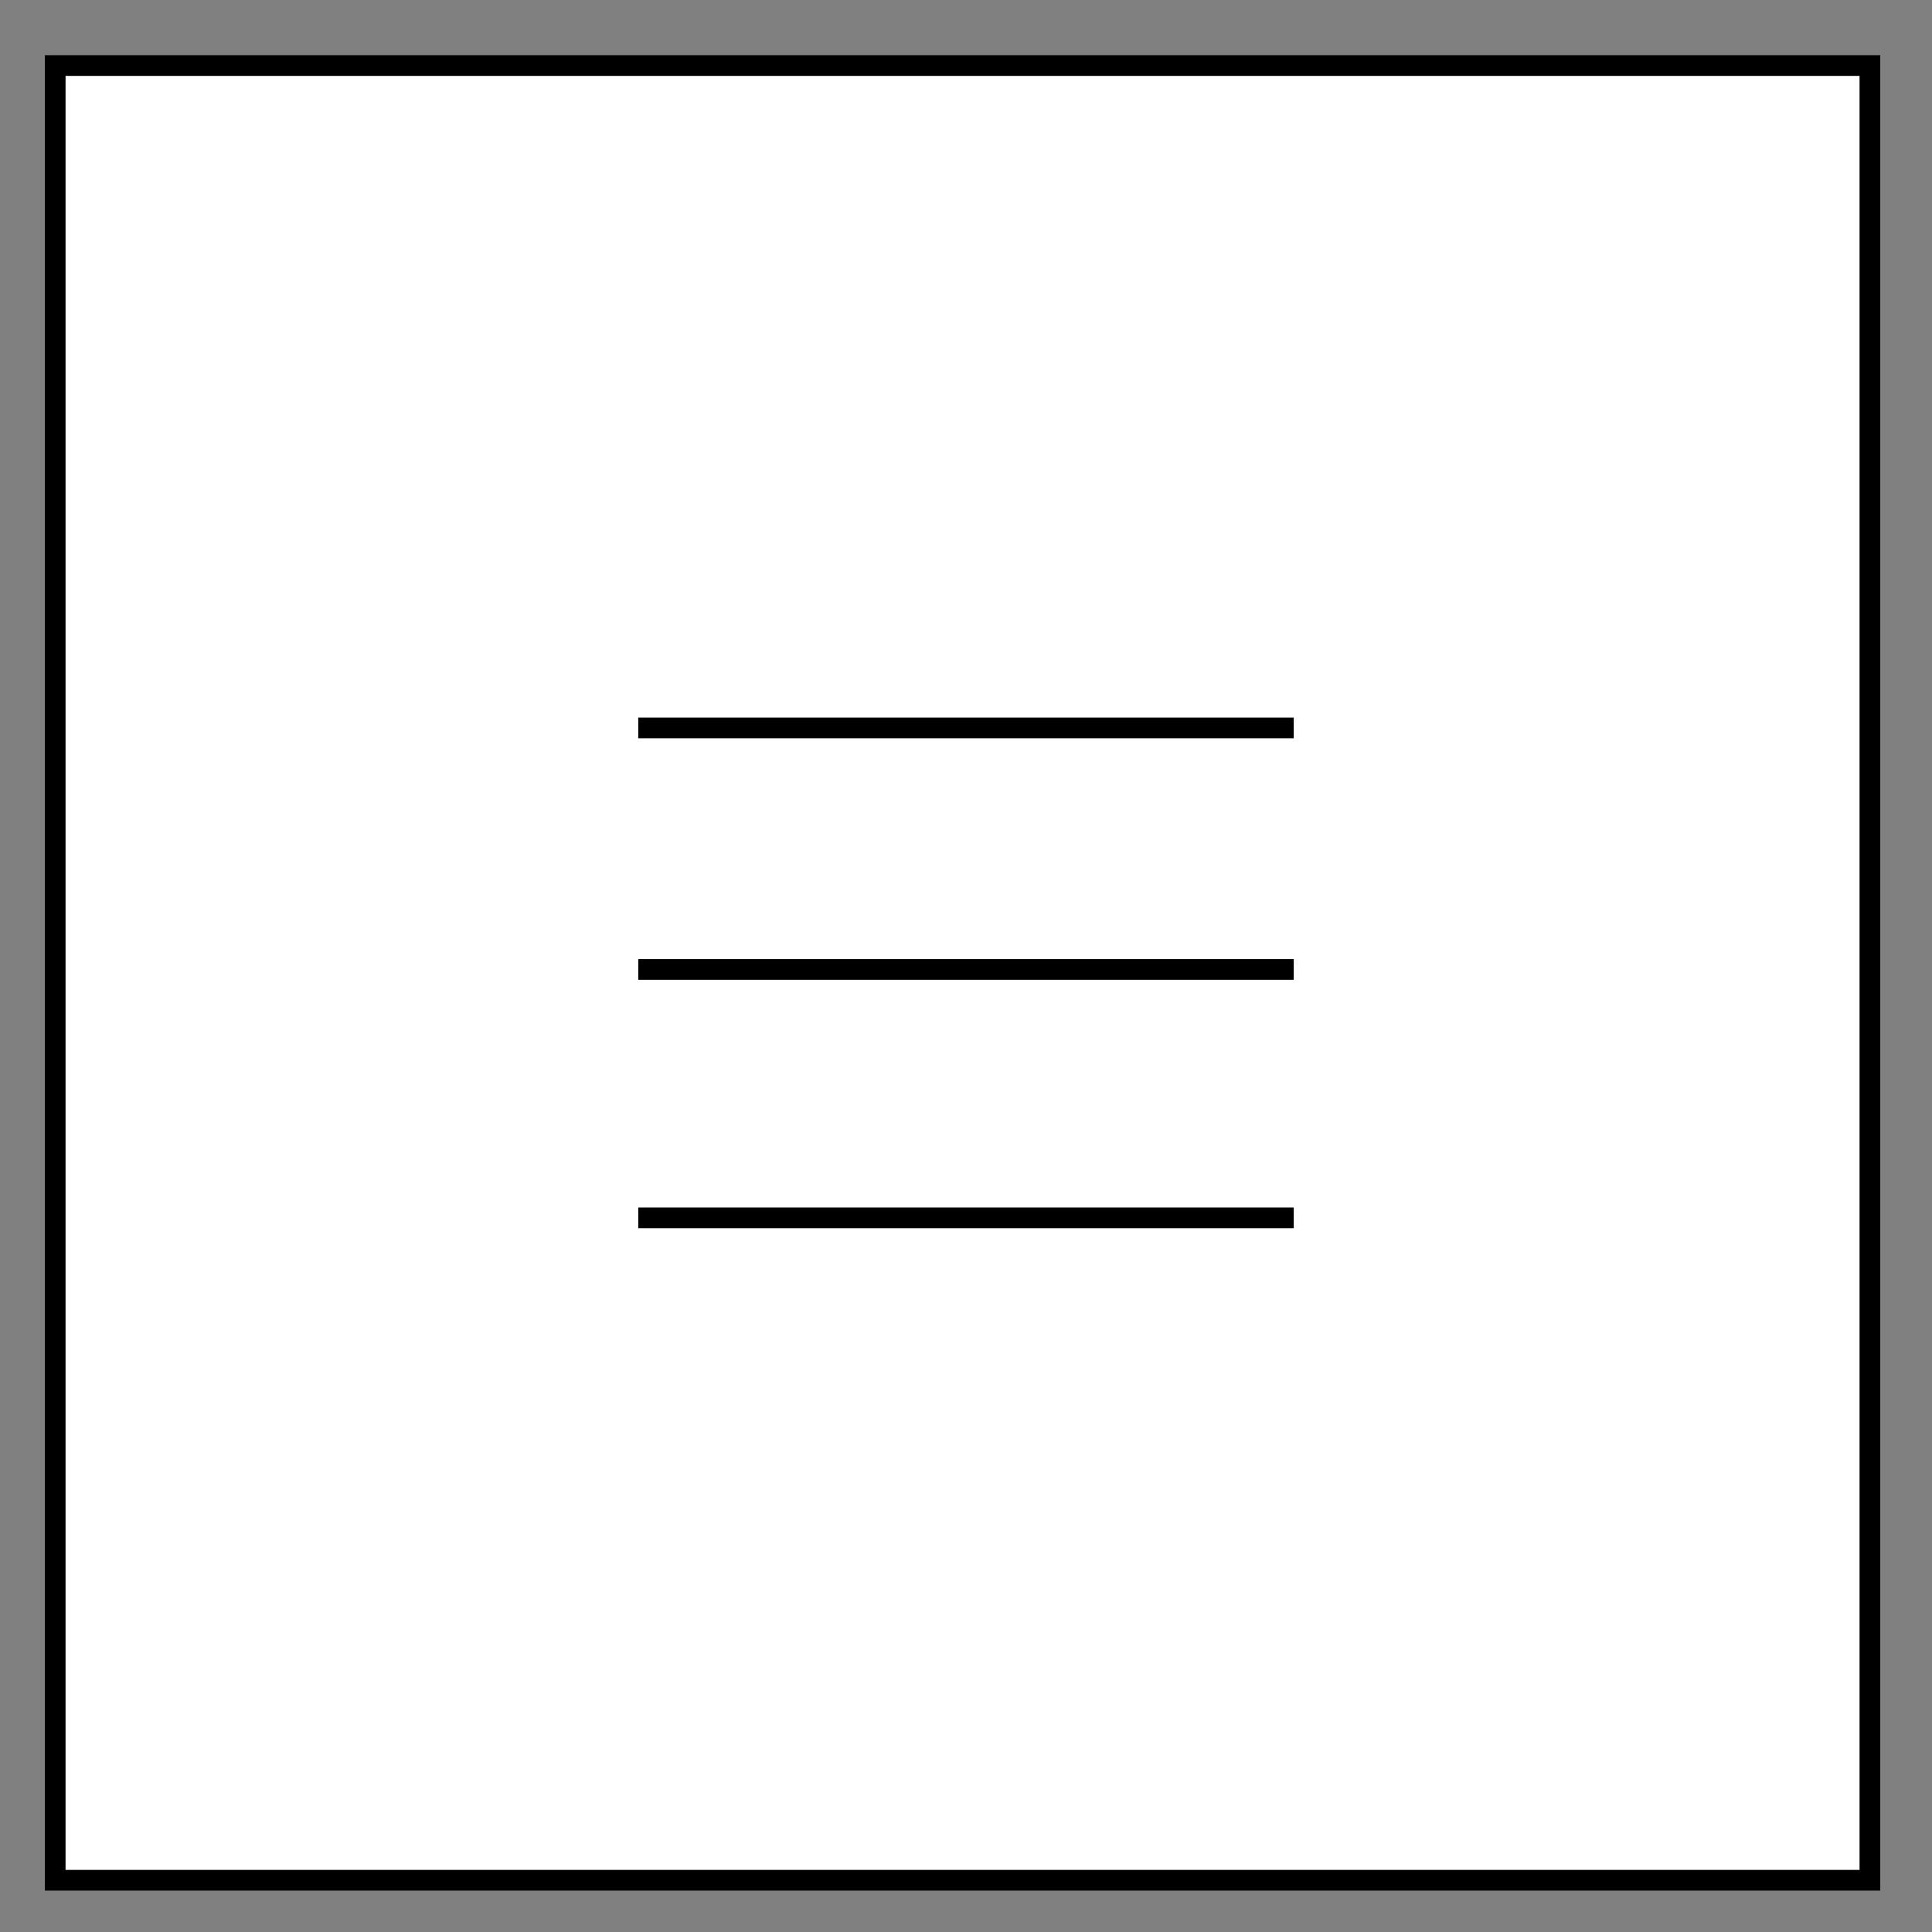<?xml version="1.0" encoding="utf-8"?>
<!-- Generator: Adobe Illustrator 16.0.0, SVG Export Plug-In . SVG Version: 6.00 Build 0)  -->
<!DOCTYPE svg PUBLIC "-//W3C//DTD SVG 1.1//EN" "http://www.w3.org/Graphics/SVG/1.1/DTD/svg11.dtd">
<svg version="1.1" id="Layer_1" xmlns="http://www.w3.org/2000/svg" xmlns:xlink="http://www.w3.org/1999/xlink" x="0px" y="0px"
	 width="280px" height="280px" viewBox="0 0 280 280" enable-background="new 0 0 280 280" xml:space="preserve">
<rect x="0" y="0" width="280" height="280" fill="#808080" stroke="none"/>
<rect x="8" y="9.5" fill="#FFFFFF" stroke="#000000" stroke-width="3" stroke-miterlimit="10" width="263" height="263"/>
<line fill="none" stroke="#000000" stroke-width="3" stroke-miterlimit="10" x1="92.5" y1="105.5" x2="187.5" y2="105.5"/>
<line fill="none" stroke="#000000" stroke-width="3" stroke-miterlimit="10" x1="92.5" y1="140.5" x2="187.5" y2="140.5"/>
<line fill="none" stroke="#000000" stroke-width="3" stroke-miterlimit="10" x1="92.5" y1="176.5" x2="187.5" y2="176.5"/>
</svg>
